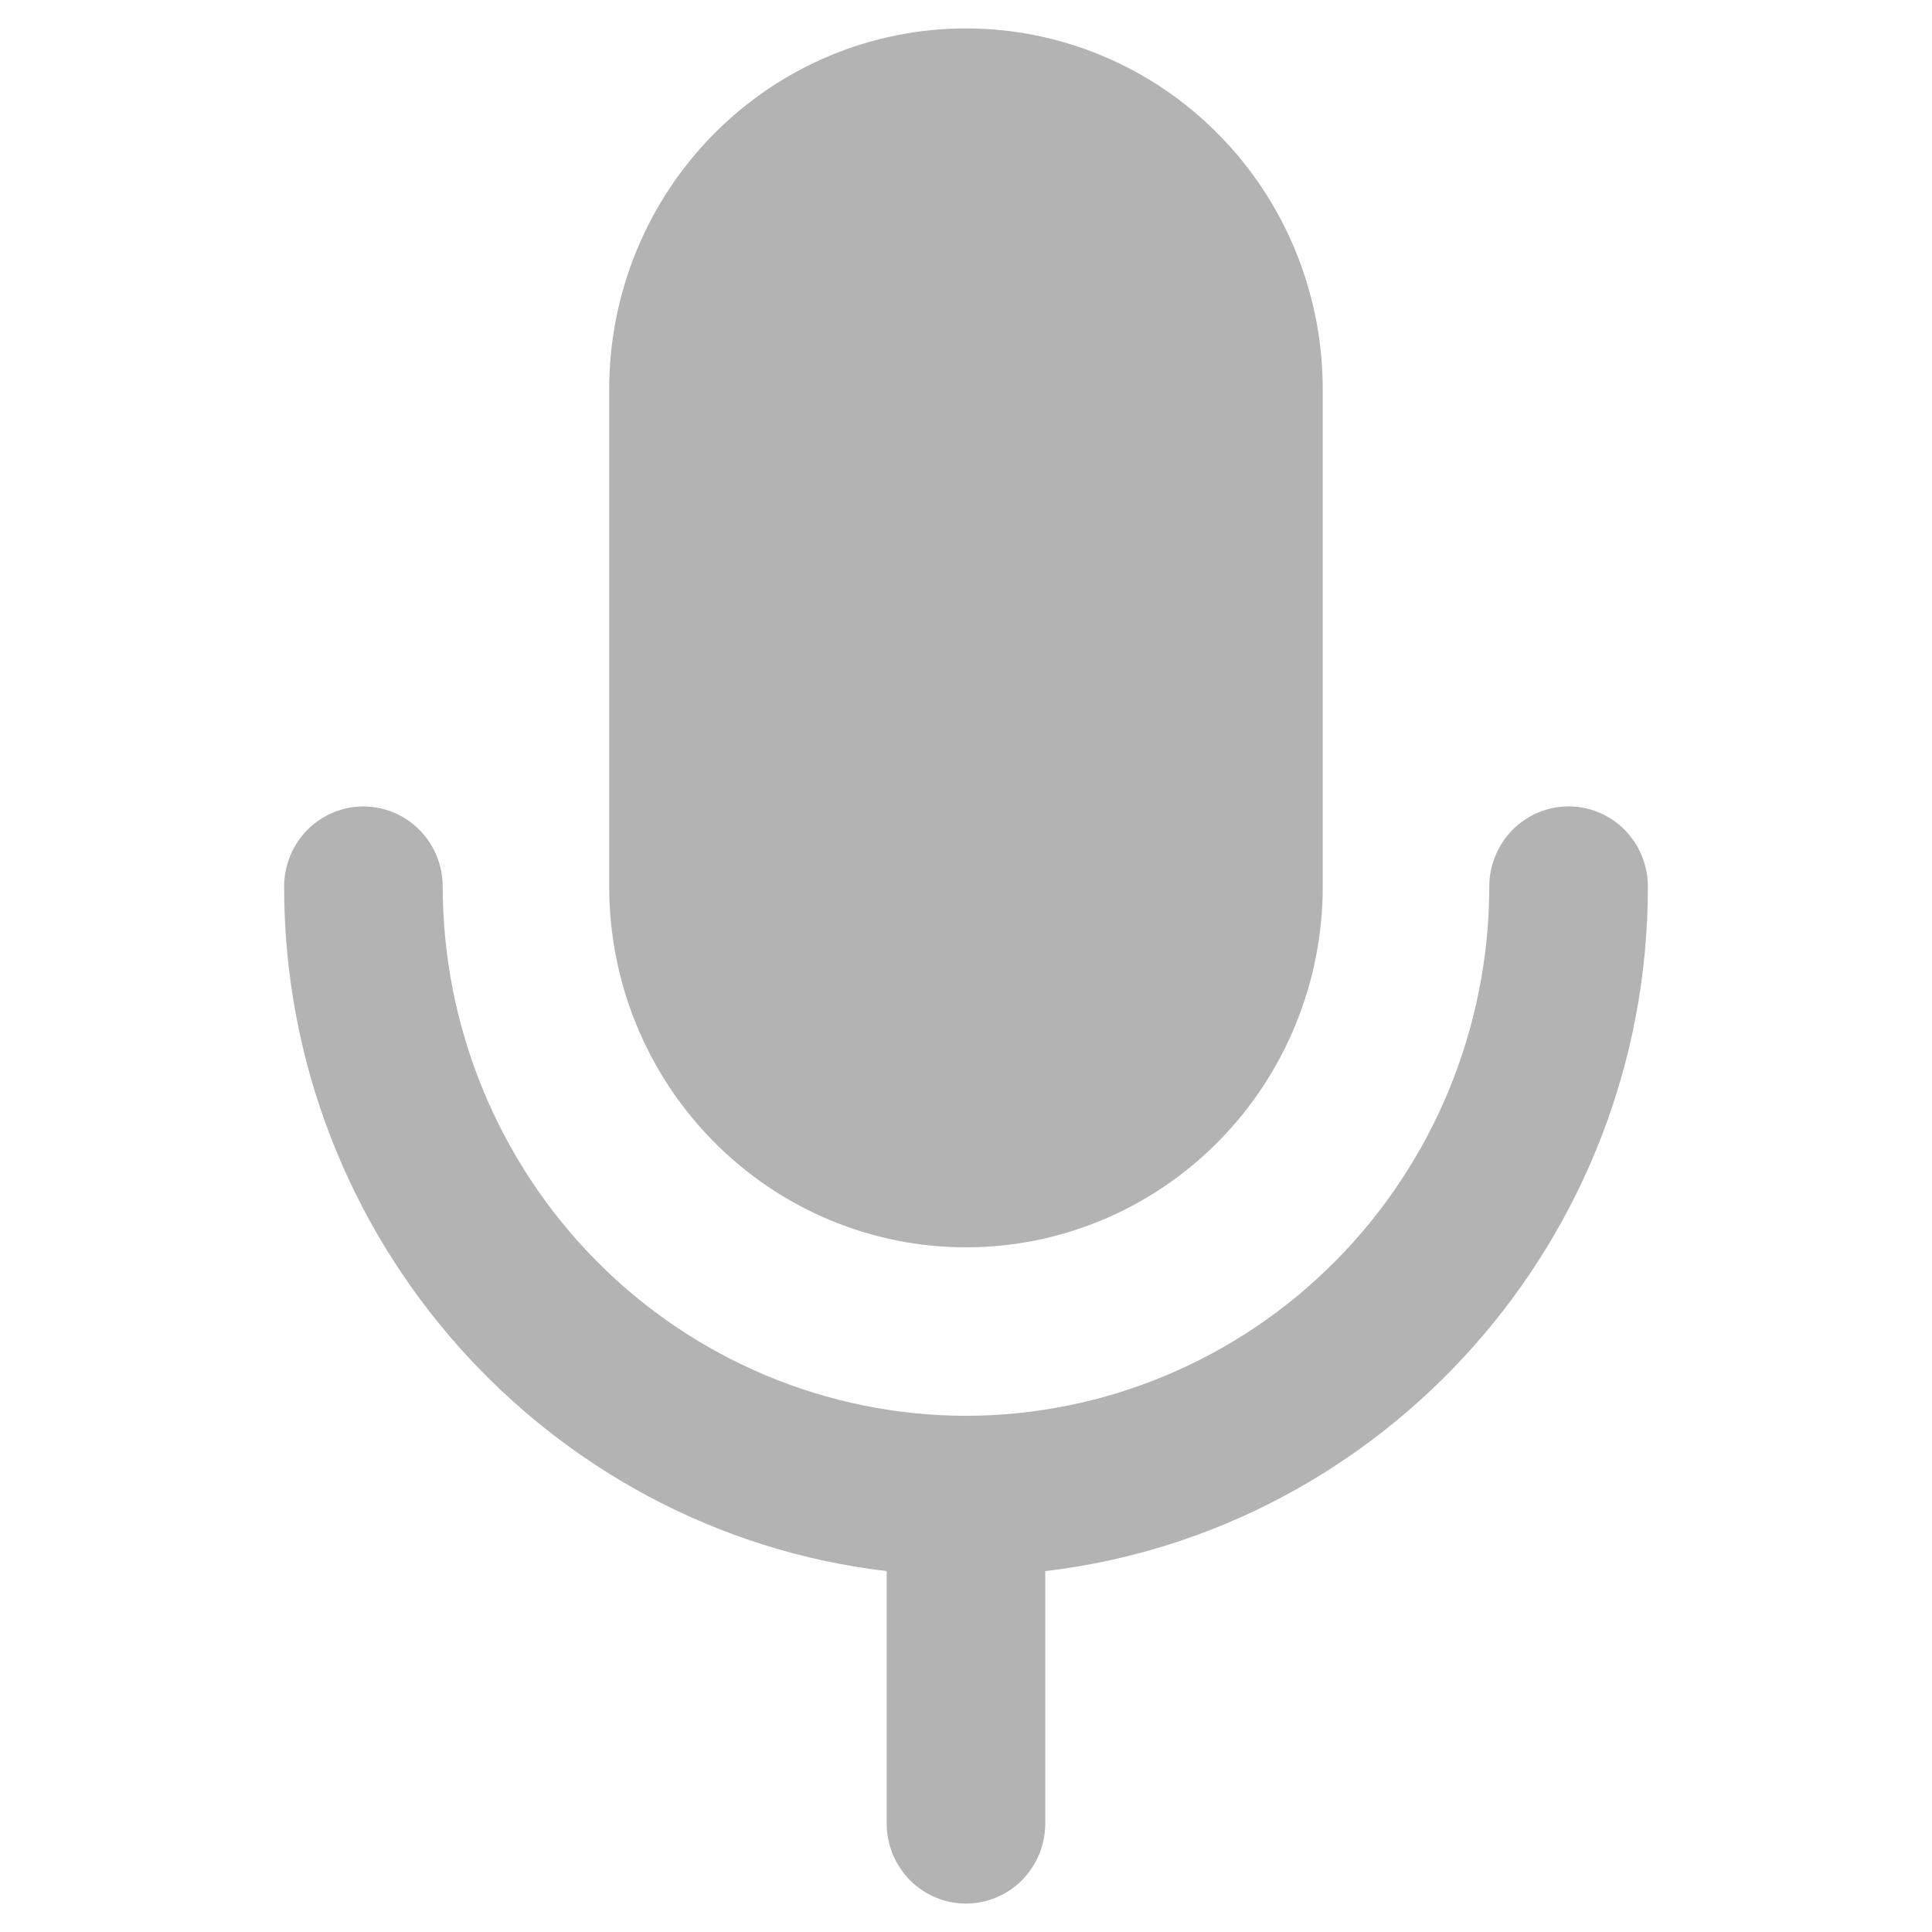 <svg width="34" height="34" viewBox="0 0 34 34" fill="none" xmlns="http://www.w3.org/2000/svg">
<g opacity="0.3">
<path fill-rule="evenodd" clip-rule="evenodd" d="M16.999 0.5C15.334 0.5 13.737 1.169 12.56 2.36C11.382 3.55 10.721 5.165 10.721 6.849V15.602C10.721 17.286 11.382 18.901 12.56 20.091C13.737 21.282 15.334 21.951 16.999 21.951C18.665 21.951 20.262 21.282 21.439 20.091C22.617 18.901 23.278 17.286 23.278 15.602V6.849C23.278 5.165 22.617 3.55 21.439 2.36C20.262 1.169 18.665 0.5 16.999 0.5Z" fill="black"/>
<path fill-rule="evenodd" clip-rule="evenodd" d="M29 15.602C29 15.228 28.853 14.869 28.591 14.604C28.33 14.339 27.975 14.191 27.605 14.191C27.235 14.191 26.88 14.339 26.618 14.604C26.357 14.869 26.209 15.228 26.209 15.602C26.207 18.071 25.236 20.439 23.509 22.185C21.782 23.931 19.441 24.913 16.999 24.916C14.558 24.913 12.217 23.931 10.491 22.185C8.765 20.439 7.793 18.072 7.791 15.603C7.791 15.229 7.644 14.87 7.382 14.605C7.12 14.341 6.765 14.192 6.395 14.192C6.025 14.192 5.67 14.341 5.409 14.605C5.147 14.87 5 15.229 5 15.603C5 21.816 9.643 26.948 15.604 27.649V32.089C15.604 32.463 15.751 32.822 16.013 33.087C16.274 33.351 16.629 33.5 16.999 33.5C17.369 33.5 17.724 33.351 17.986 33.087C18.248 32.822 18.395 32.463 18.395 32.089V27.649C24.357 26.946 29 21.816 29 15.602Z" fill="black"/>
</g>
</svg>
